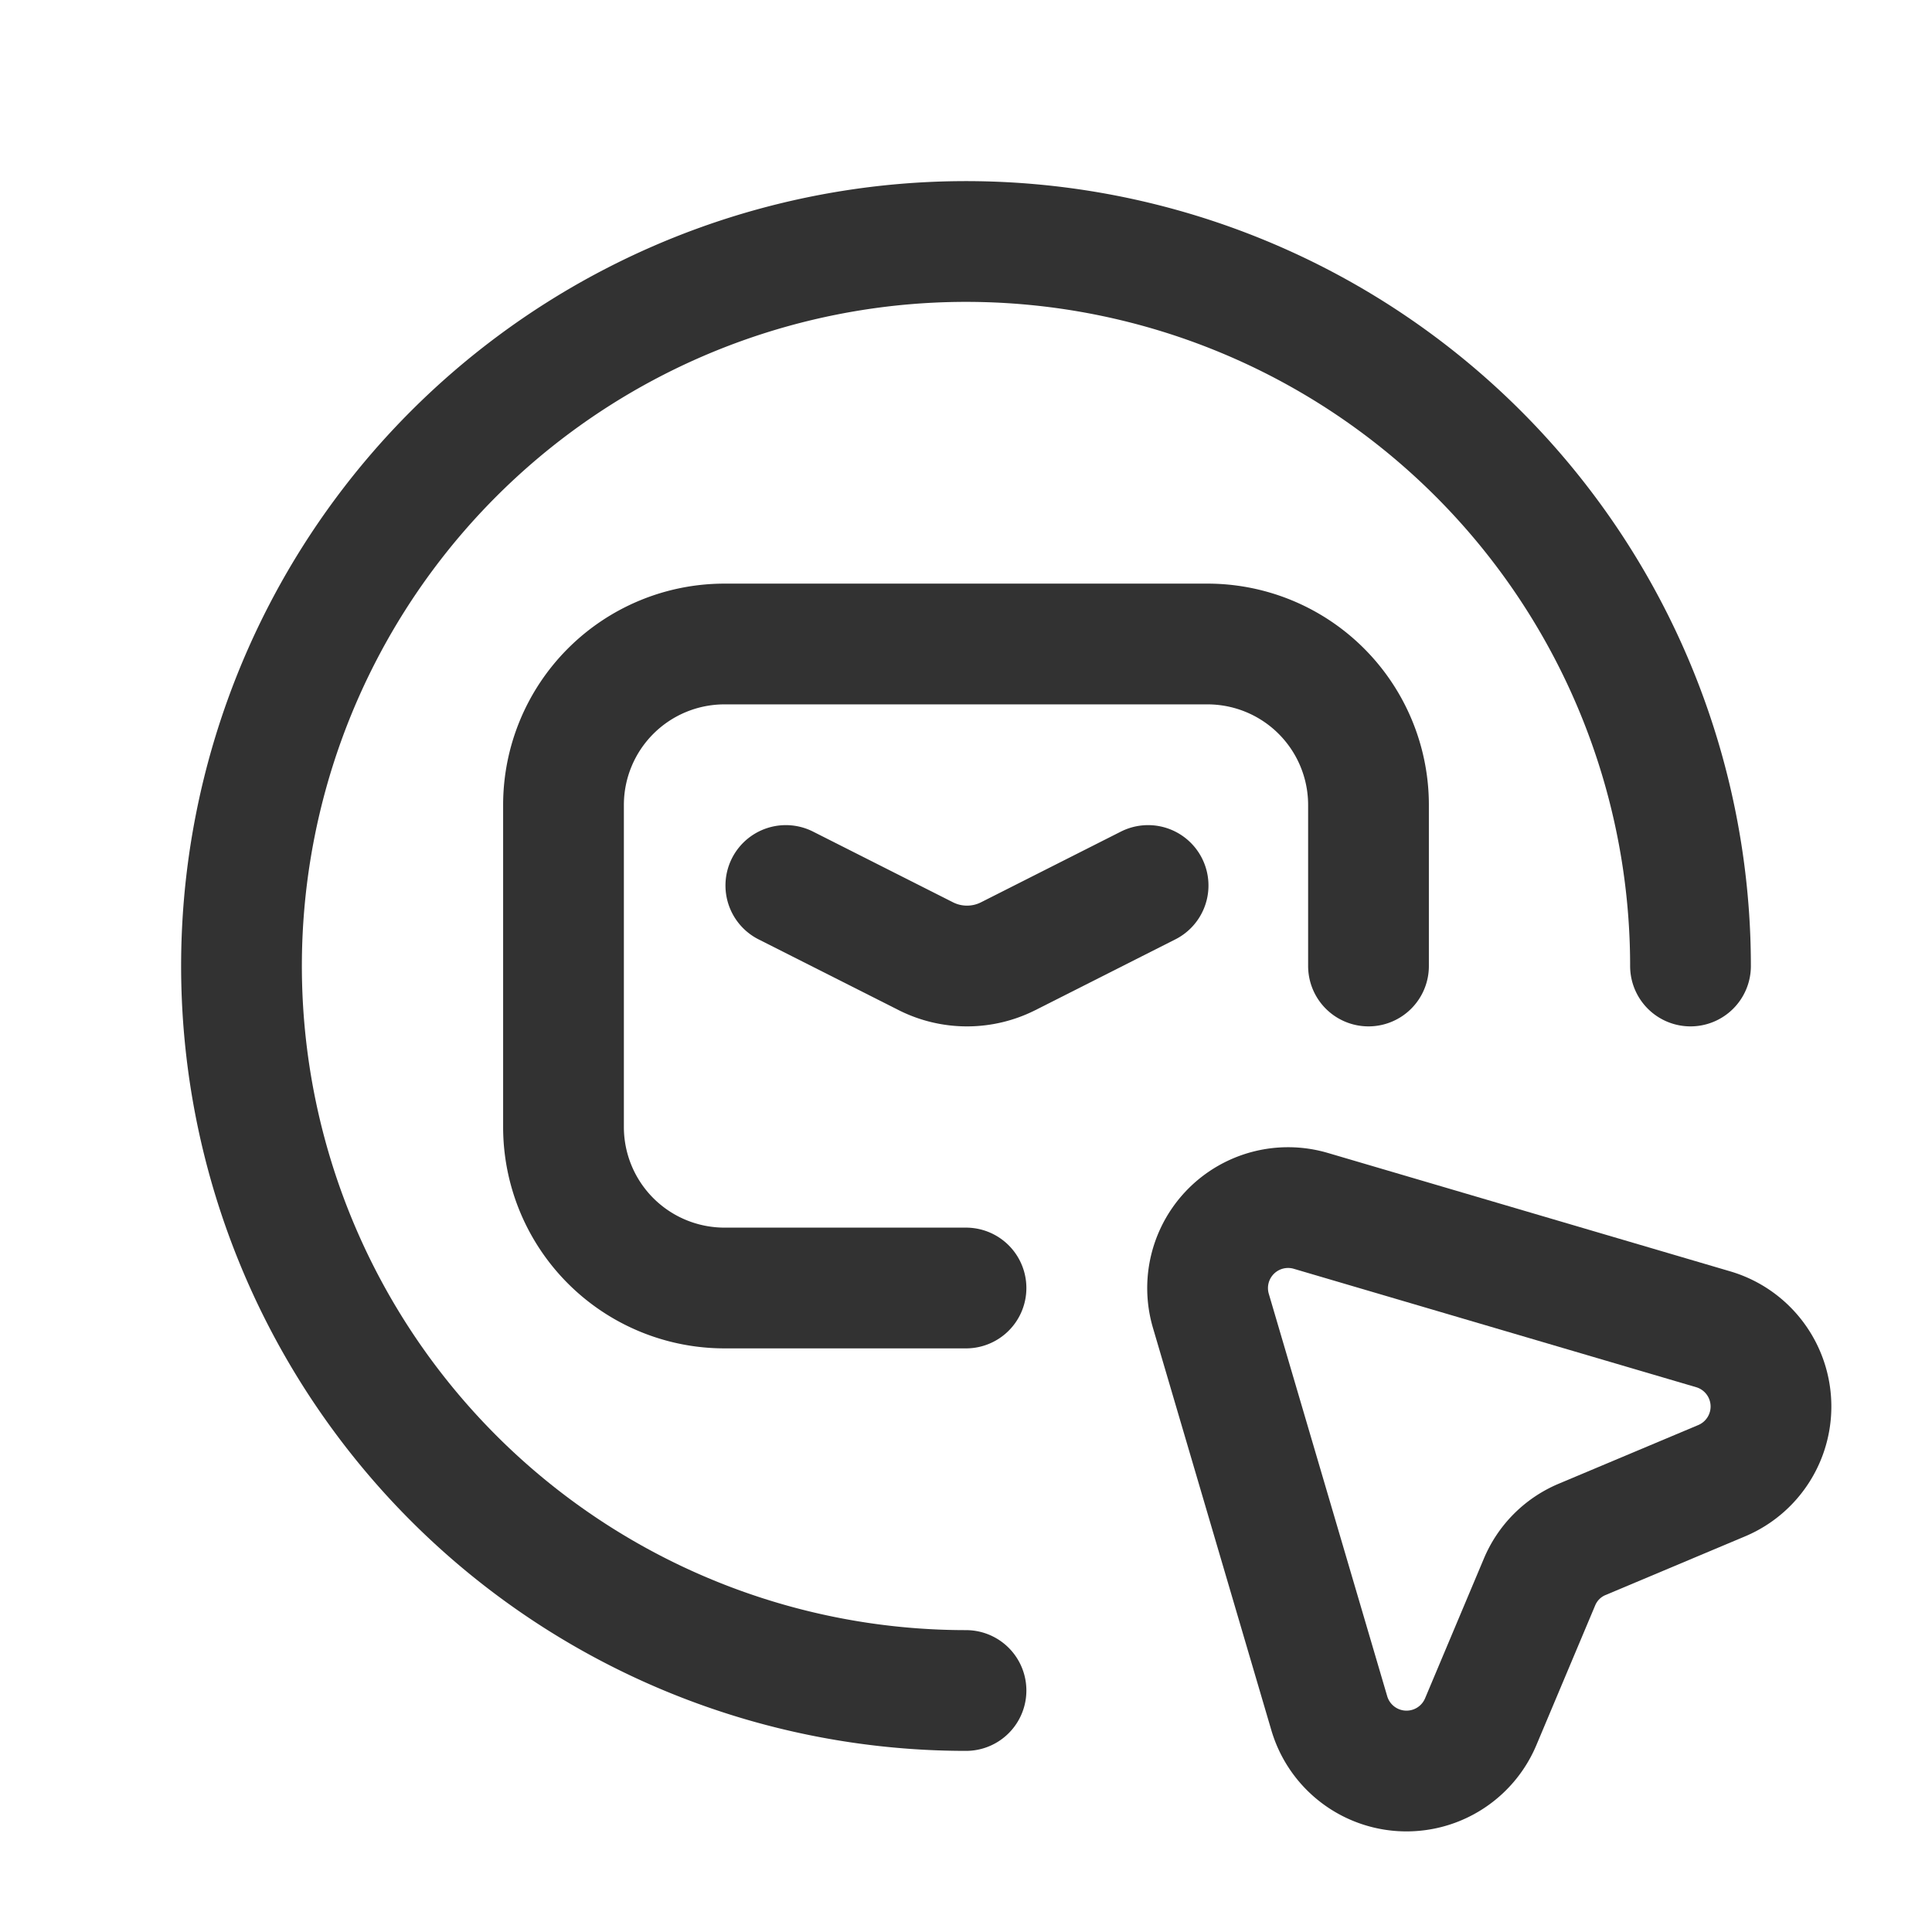 <svg id="Layer_3" data-name="Layer 3" xmlns="http://www.w3.org/2000/svg" viewBox="0 0 24 24"><path d="M21,12a9,9,0,1,0-9,9" fill="none" stroke="#323232" stroke-linecap="round" stroke-linejoin="round" stroke-width="1.5"/><path d="M21.387,18.394l-1.734.729a.988.988,0,0,0-.528.528l-.731,1.737a1,1,0,0,1-1.881-.105L15.042,16.284A1,1,0,0,1,16.284,15.042l4.999,1.471A1,1,0,0,1,21.387,18.394Z" fill="none" stroke="#323232" stroke-linecap="round" stroke-linejoin="round" stroke-width="1.5"/><path d="M17,12V10a2,2,0,0,0-2-2H9a2,2,0,0,0-2,2v4a2,2,0,0,0,2,2h3" fill="none" stroke="#323232" stroke-linecap="round" stroke-linejoin="round" stroke-width="1.5"/><path d="M9.762,11l1.746.882a1.136,1.136,0,0,0,1.009,0L14.262,11" fill="none" stroke="#323232" stroke-linecap="round" stroke-linejoin="round" stroke-width="1.5"/><path d="M0,0H24V24H0Z" fill="none"/></svg>